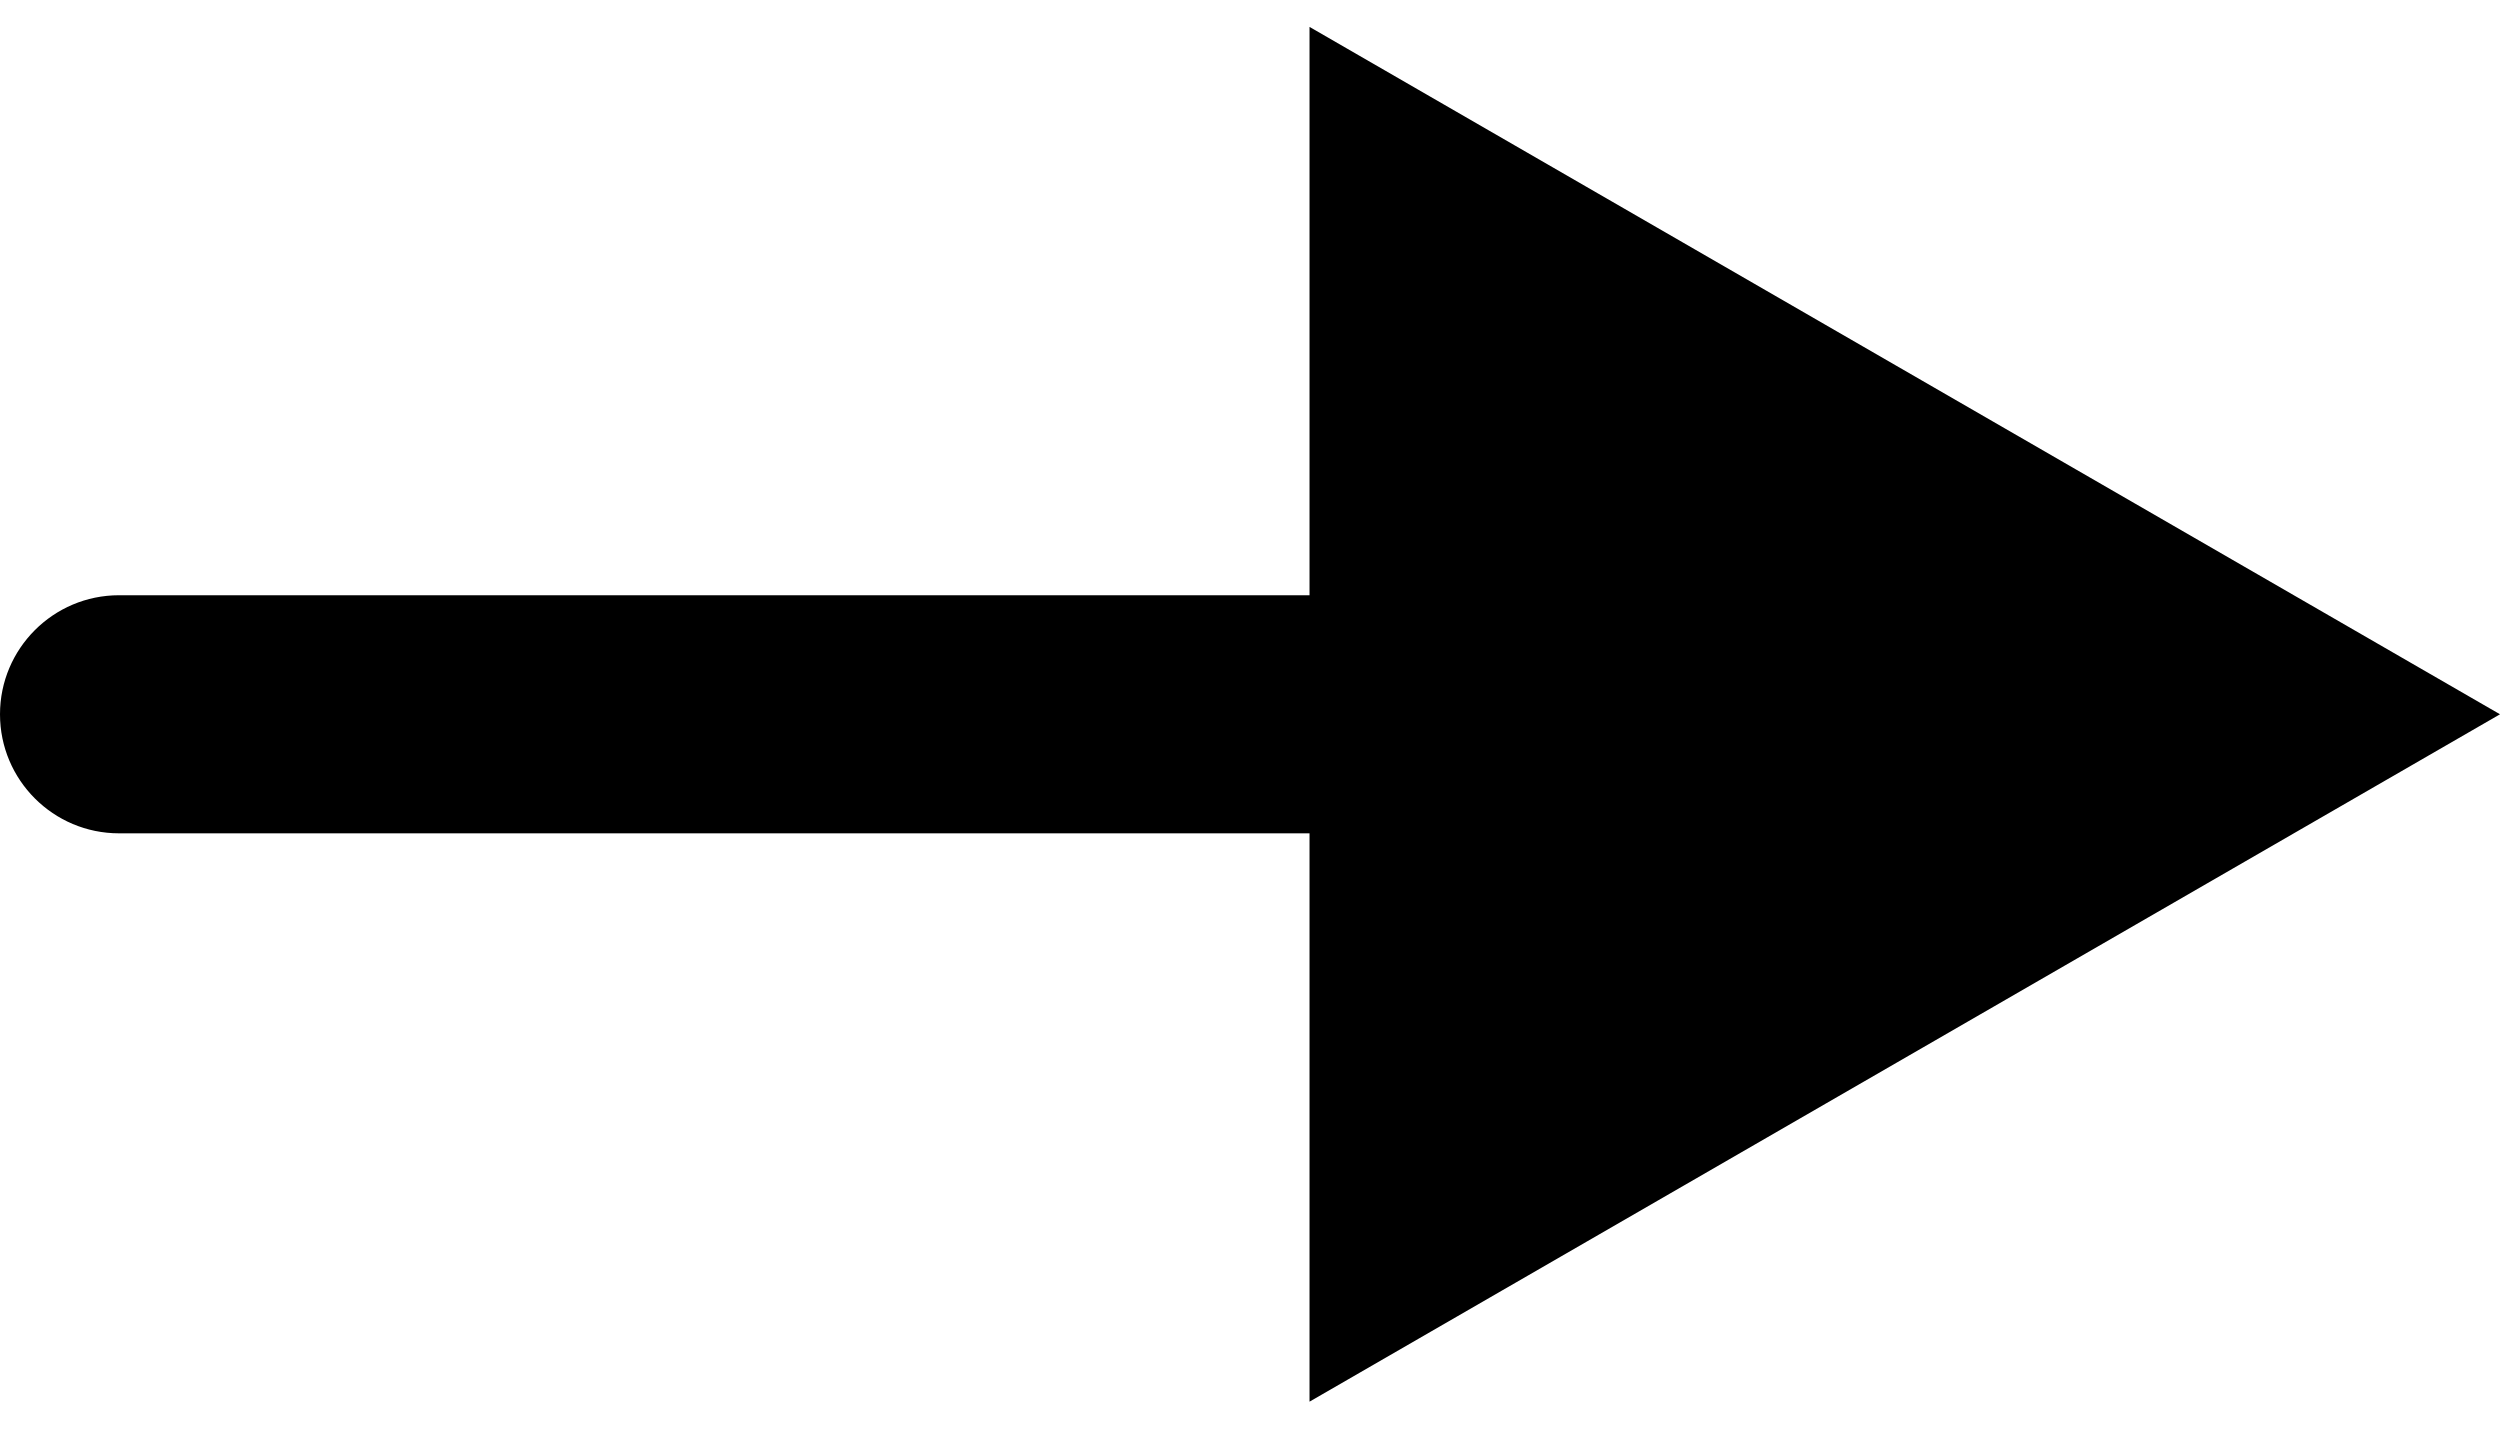 <svg width="21" height="12" viewBox="0 0 21 12" fill="none" xmlns="http://www.w3.org/2000/svg">
<path id="Arrow 7" d="M1 5C0.448 5 0 5.448 0 6C0 6.552 0.448 7 1 7V5ZM21 6L11 0.226V11.774L21 6ZM1 7H12V5H1V7Z" fill="#000"/>
</svg>
